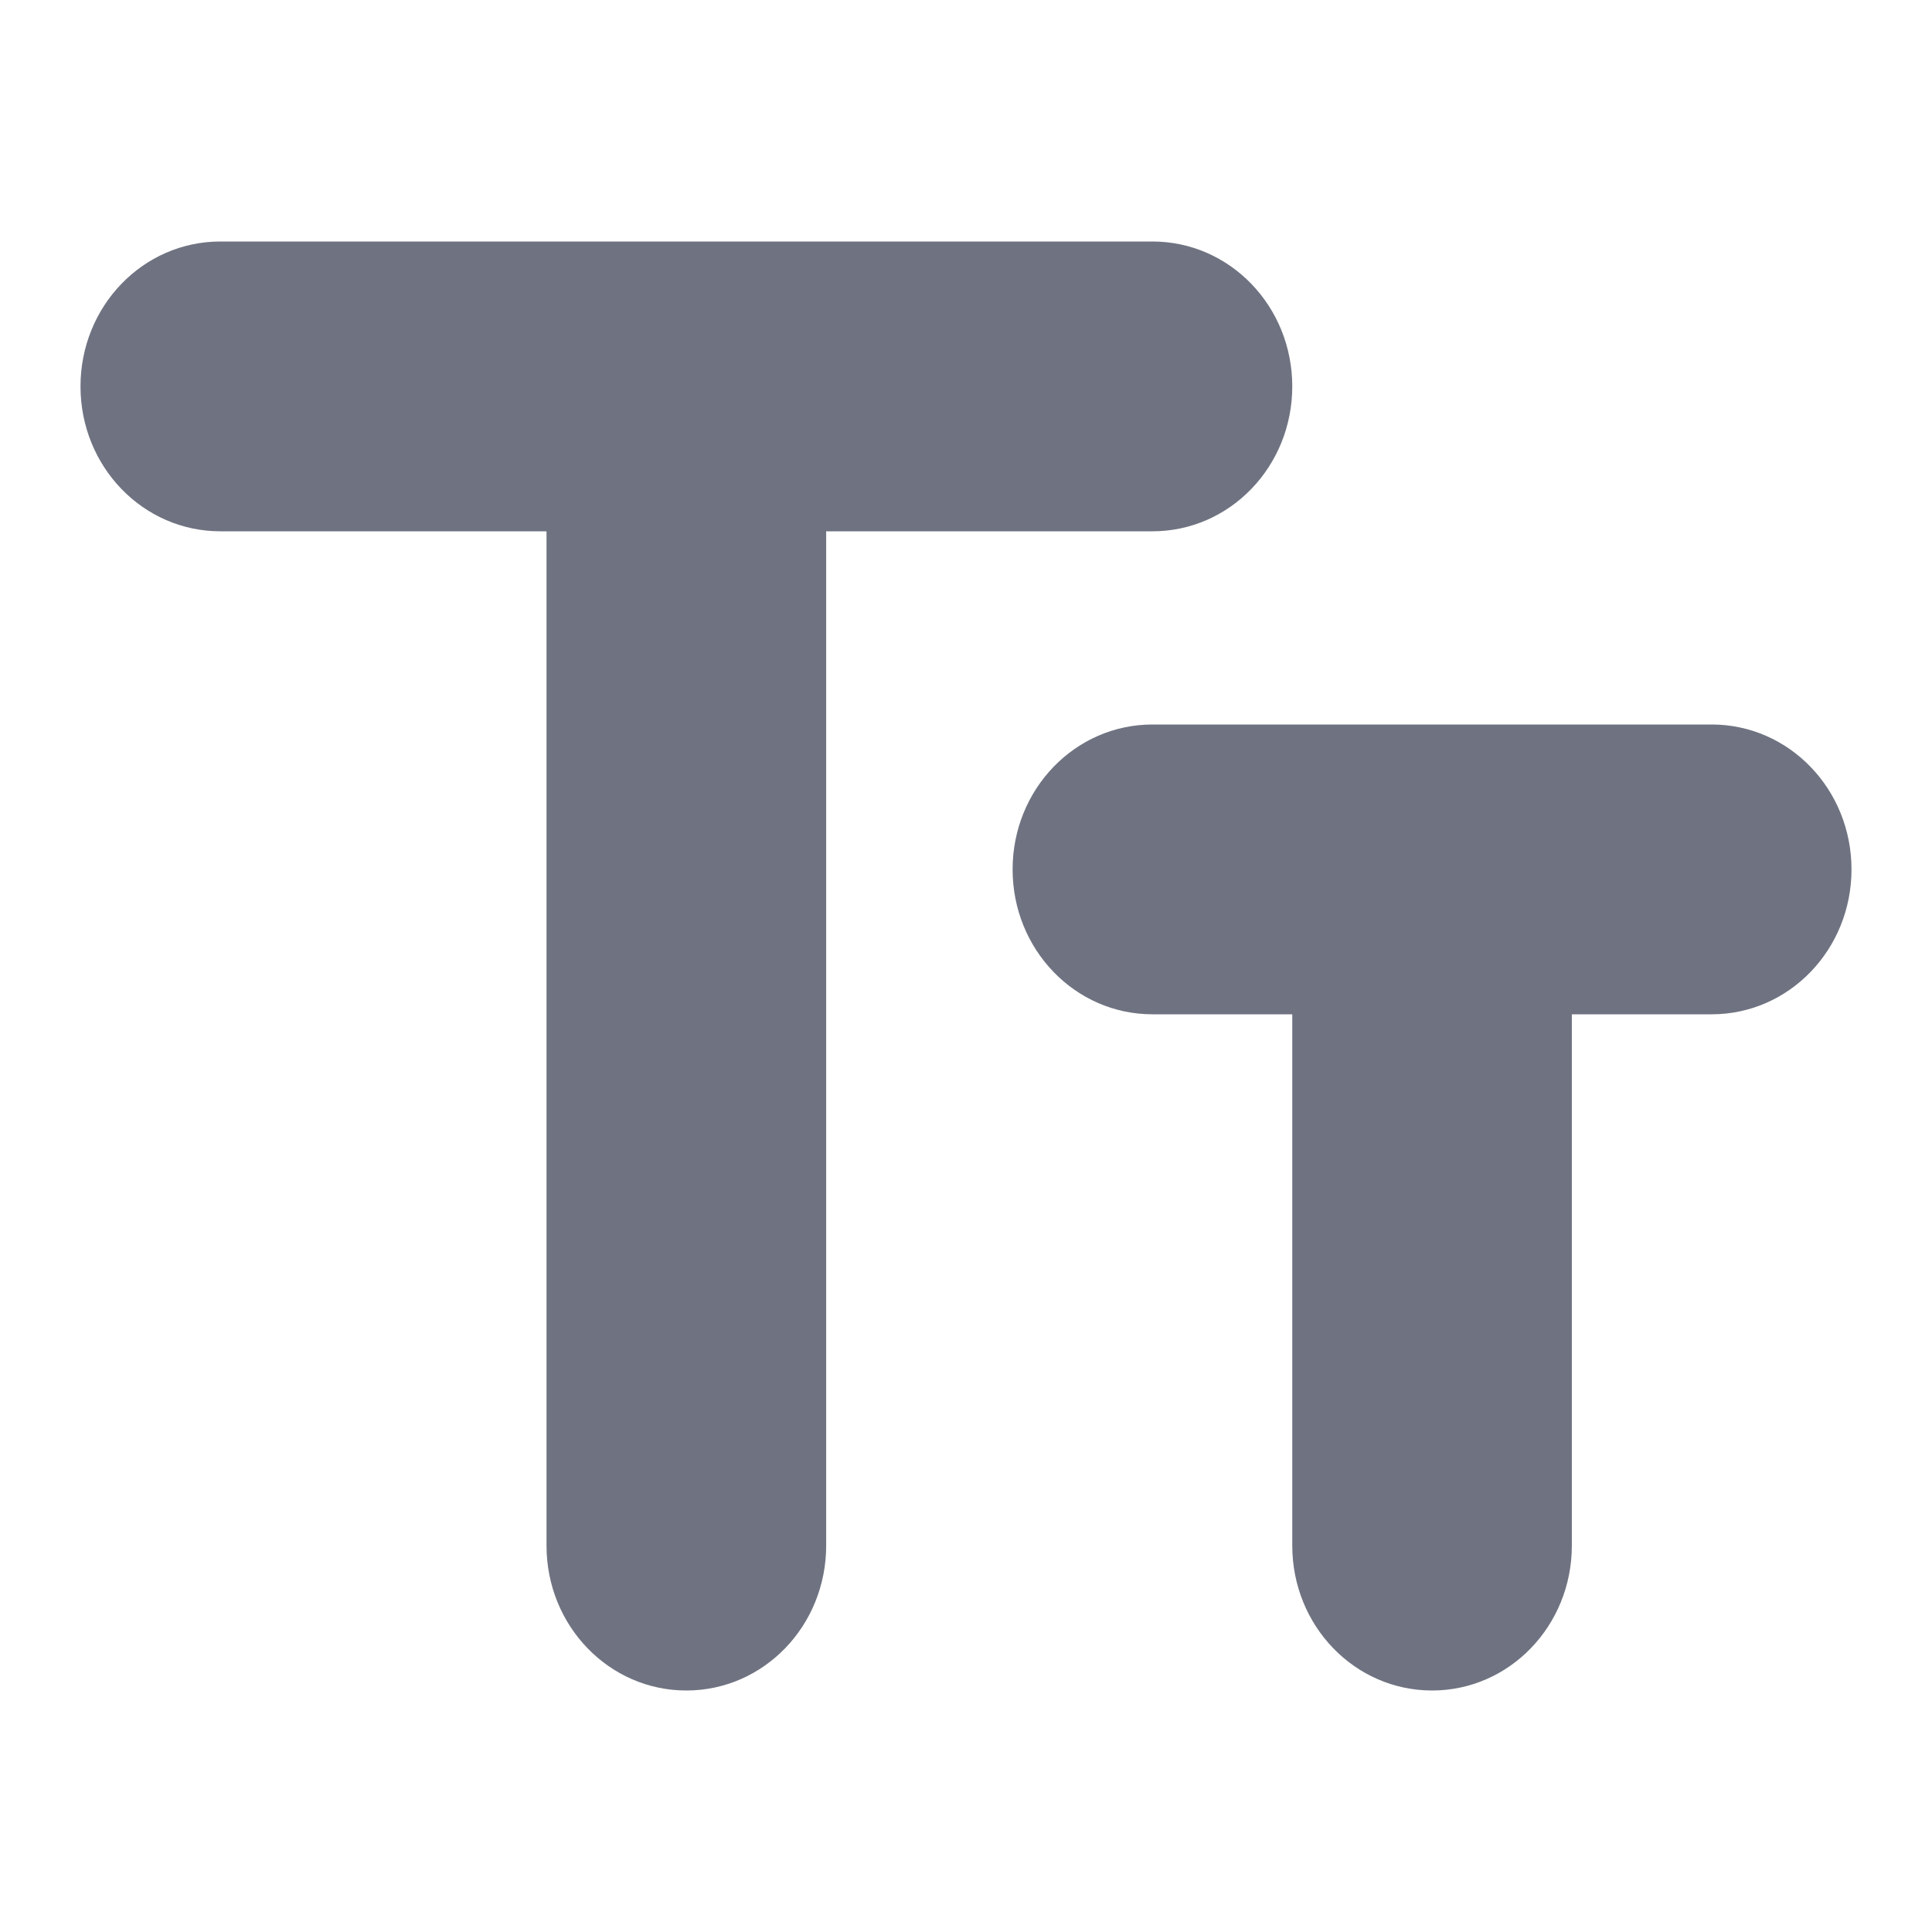 <svg width="24" height="24" viewBox="0 0 24 24" fill="none" xmlns="http://www.w3.org/2000/svg">
<path d="M1 4.8C1 5.796 1.776 6.6 2.737 6.6H6.789V19.2C6.789 20.196 7.565 21 8.526 21C9.487 21 10.263 20.196 10.263 19.2V6.6H14.316C15.277 6.6 16.053 5.796 16.053 4.8C16.053 3.804 15.277 3 14.316 3H2.737C1.776 3 1 3.804 1 4.8ZM21.263 9H14.316C13.355 9 12.579 9.804 12.579 10.8C12.579 11.796 13.355 12.6 14.316 12.6H16.053V19.2C16.053 20.196 16.828 21 17.79 21C18.75 21 19.526 20.196 19.526 19.2V12.6H21.263C22.224 12.6 23 11.796 23 10.8C23 9.804 22.224 9 21.263 9Z" fill="#6F7381"/>
</svg>
